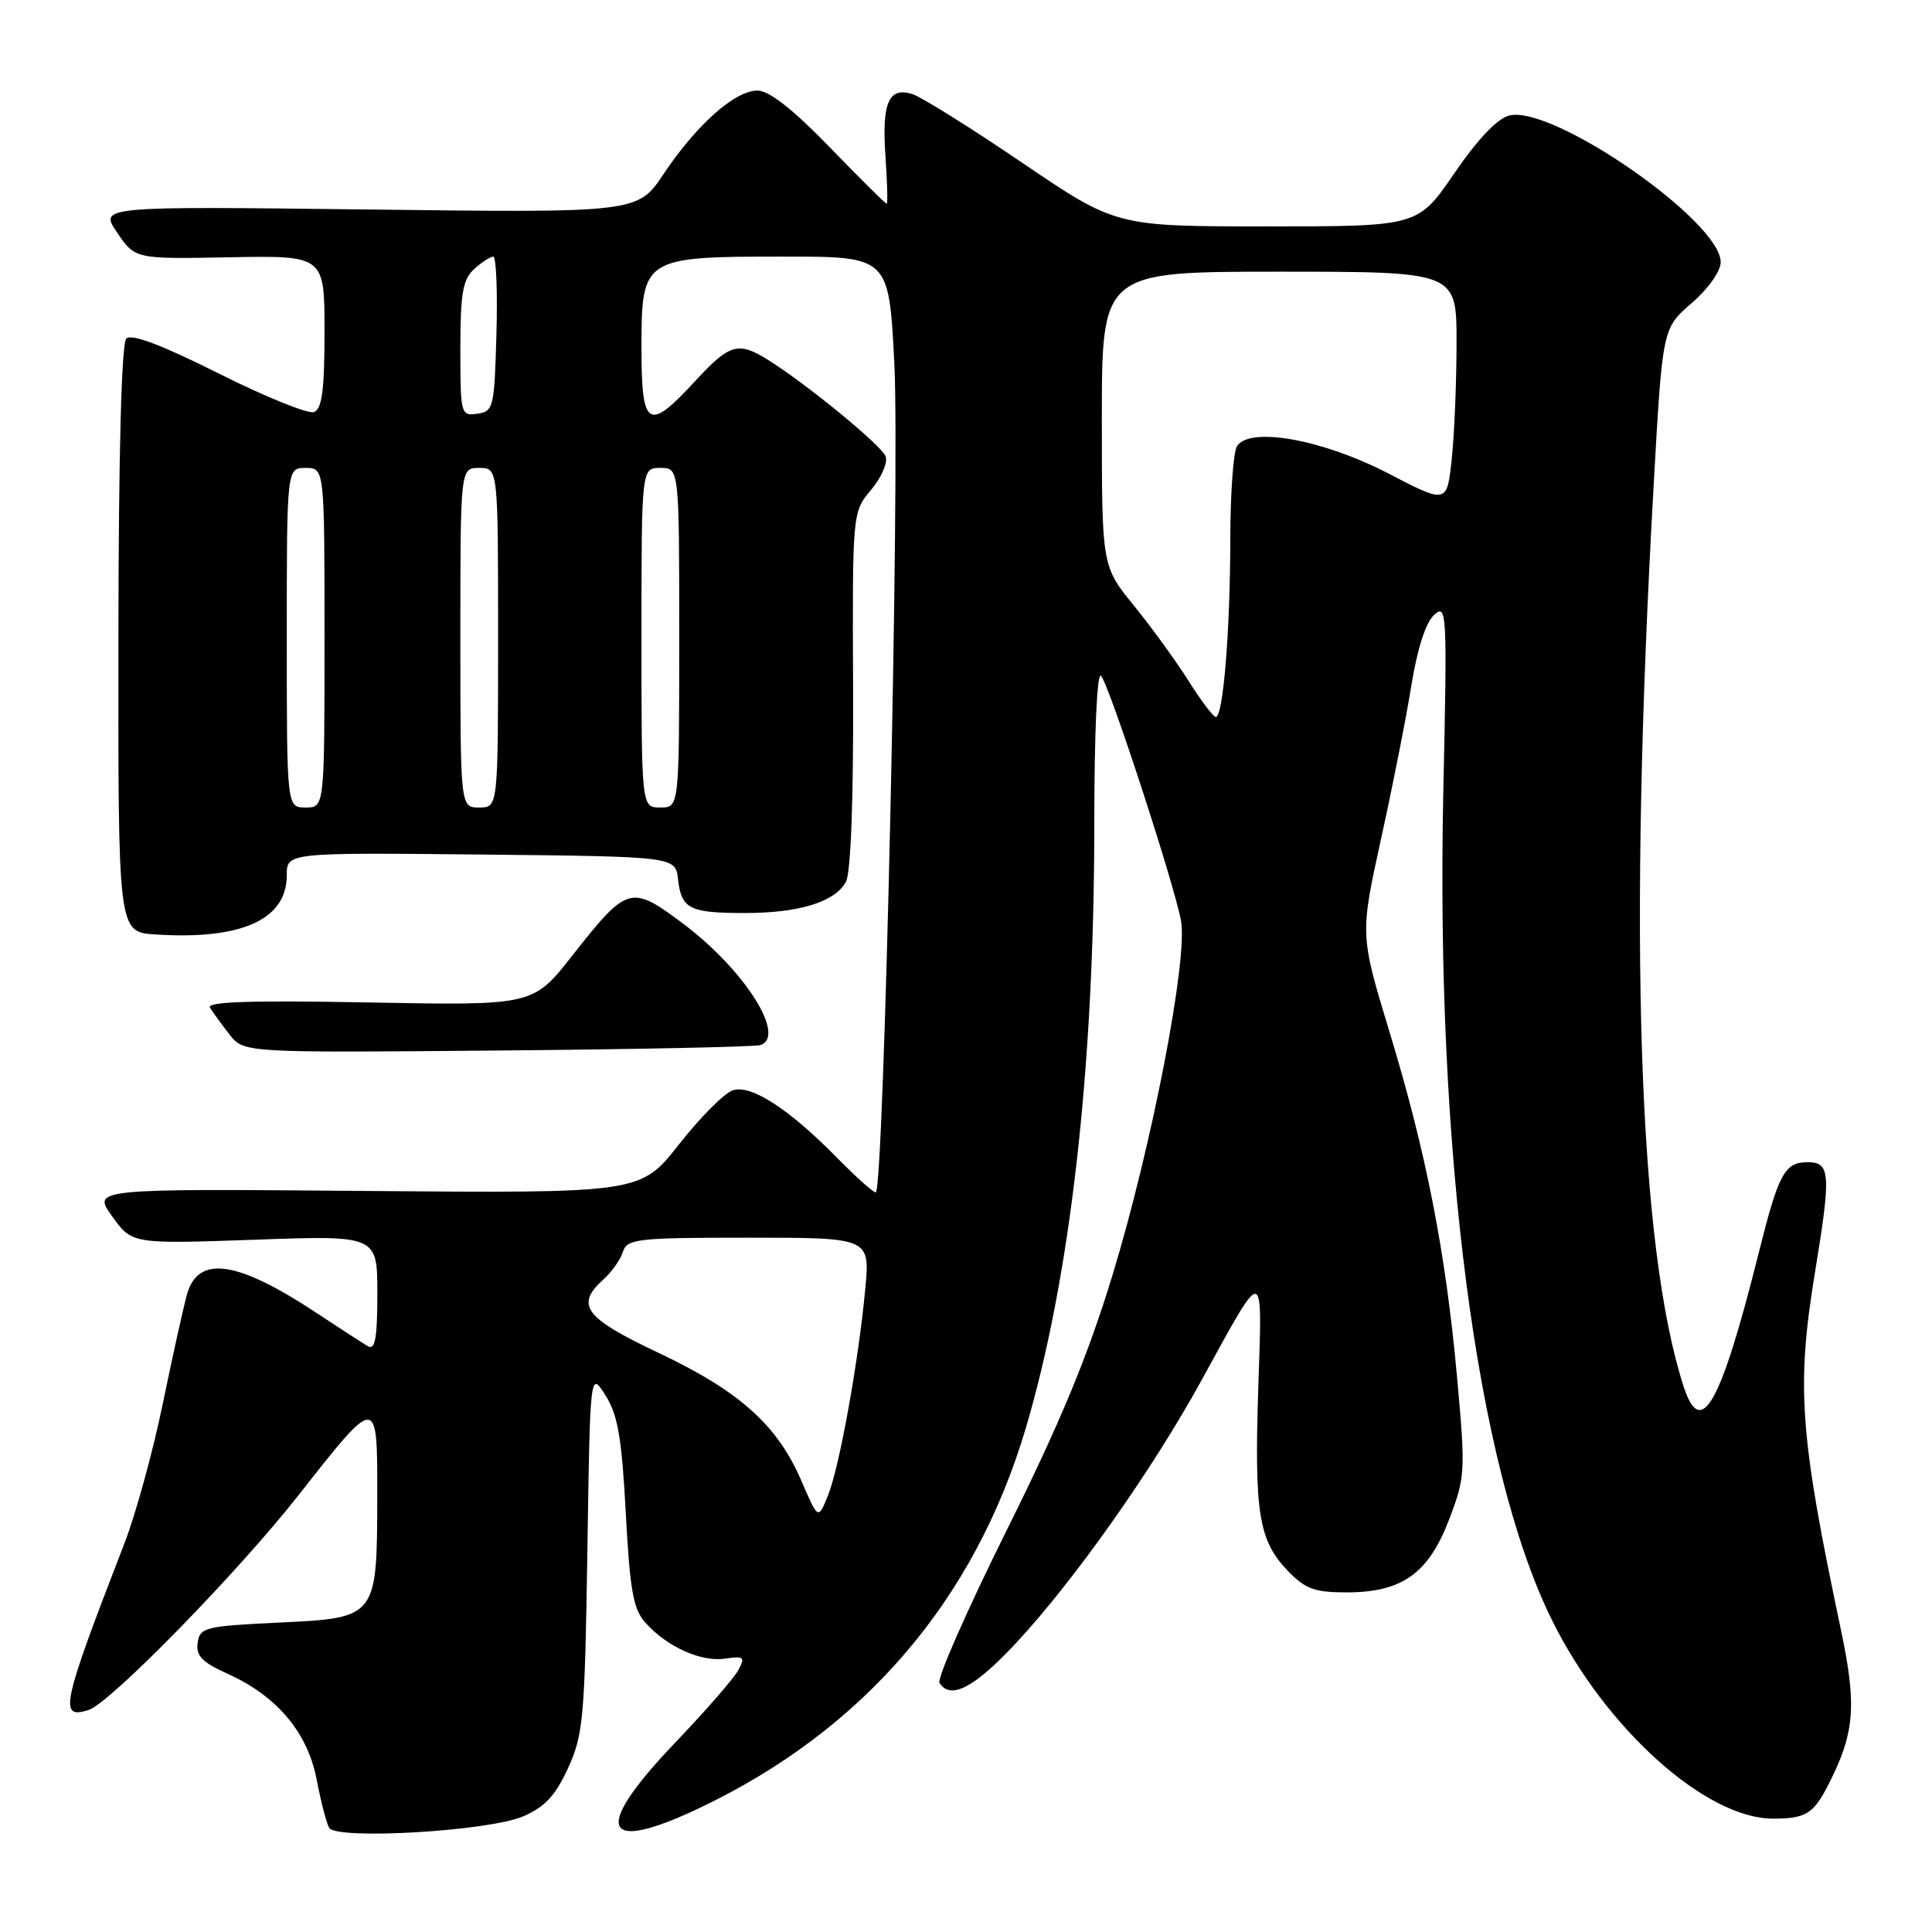<?xml version="1.0" encoding="UTF-8" standalone="no"?>
<!DOCTYPE svg PUBLIC "-//W3C//DTD SVG 1.1//EN" "http://www.w3.org/Graphics/SVG/1.1/DTD/svg11.dtd" >
<svg xmlns="http://www.w3.org/2000/svg" xmlns:xlink="http://www.w3.org/1999/xlink" version="1.1" viewBox="0 0 256 256">
 <g >
 <path fill="currentColor"
d=" M 69.29 240.69 C 72.20 239.44 73.59 237.95 75.27 234.28 C 77.29 229.87 77.49 227.64 77.83 205.58 C 78.19 181.67 78.19 181.67 80.23 184.89 C 81.87 187.49 82.39 190.51 82.92 200.50 C 83.47 210.80 83.91 213.24 85.54 215.04 C 88.43 218.24 92.89 220.24 96.07 219.78 C 98.57 219.41 98.76 219.57 97.84 221.29 C 97.28 222.35 93.48 226.71 89.41 230.97 C 78.44 242.45 79.69 245.74 92.67 239.58 C 114.40 229.26 129.15 212.09 135.93 189.21 C 141.85 169.21 145.00 141.44 145.00 109.15 C 145.00 97.03 145.37 88.99 145.89 89.55 C 146.97 90.70 155.58 117.07 156.49 122.01 C 157.42 127.08 152.64 151.79 147.40 169.00 C 144.12 179.75 140.50 188.47 133.41 202.73 C 128.16 213.30 124.14 222.41 124.49 222.98 C 125.92 225.30 129.10 223.65 134.64 217.70 C 142.32 209.45 152.64 194.84 159.15 183.00 C 167.68 167.48 167.26 167.43 166.73 183.87 C 166.19 200.43 166.78 204.12 170.61 208.11 C 172.95 210.55 174.16 211.00 178.44 211.00 C 185.79 210.99 189.28 208.50 192.02 201.33 C 194.16 195.72 194.20 195.02 193.07 182.51 C 191.56 165.89 188.99 152.75 184.10 136.68 C 180.21 123.86 180.21 123.86 182.99 111.18 C 184.53 104.21 186.34 95.03 187.02 90.79 C 187.80 85.95 188.92 82.48 190.03 81.48 C 191.71 79.95 191.77 81.03 191.25 104.69 C 190.21 152.65 195.64 194.30 205.57 214.52 C 212.67 228.99 226.05 241.02 234.98 240.98 C 239.28 240.97 240.29 240.34 242.26 236.50 C 245.76 229.64 246.06 226.04 243.94 216.00 C 238.45 190.00 238.00 183.78 240.51 168.50 C 242.64 155.54 242.54 154.00 239.54 154.00 C 236.47 154.00 235.68 155.46 233.03 166.05 C 228.00 186.13 225.39 190.79 223.10 183.75 C 217.08 165.23 215.72 124.30 219.13 64.08 C 220.29 43.50 220.29 43.50 224.15 40.17 C 226.35 38.27 228.00 35.94 228.00 34.73 C 228.00 29.30 205.68 13.84 199.97 15.31 C 198.40 15.71 195.76 18.49 192.70 22.97 C 187.89 30.00 187.89 30.00 167.89 30.00 C 147.88 30.00 147.88 30.00 135.47 21.58 C 128.64 16.94 122.08 12.84 120.90 12.47 C 117.75 11.47 116.83 13.60 117.33 20.75 C 117.57 24.19 117.64 27.00 117.49 27.00 C 117.33 27.00 113.93 23.63 109.93 19.50 C 105.04 14.46 101.91 12.00 100.37 12.00 C 97.39 12.00 92.32 16.50 87.96 23.01 C 84.50 28.20 84.50 28.20 48.83 27.76 C 13.15 27.33 13.15 27.33 15.53 30.83 C 17.91 34.33 17.91 34.33 30.45 34.09 C 43.00 33.86 43.00 33.86 43.00 43.96 C 43.00 51.66 42.67 54.19 41.61 54.60 C 40.85 54.89 35.17 52.59 28.98 49.49 C 21.43 45.70 17.41 44.19 16.74 44.86 C 16.10 45.50 15.71 59.99 15.69 84.69 C 15.65 123.50 15.65 123.50 20.58 123.82 C 31.99 124.56 38.00 121.86 38.00 115.98 C 38.00 112.97 38.00 112.97 63.75 113.23 C 89.50 113.50 89.50 113.50 89.84 116.50 C 90.29 120.43 91.33 120.97 98.60 120.98 C 105.84 121.00 110.65 119.52 112.09 116.84 C 112.74 115.62 113.10 106.01 113.04 91.37 C 112.94 67.86 112.94 67.86 115.43 64.90 C 116.80 63.28 117.66 61.28 117.35 60.47 C 116.79 59.01 106.96 50.94 101.79 47.70 C 97.81 45.21 96.69 45.53 92.11 50.50 C 85.88 57.26 85.00 56.72 85.00 46.12 C 85.00 34.12 85.18 34.00 103.85 34.00 C 117.78 34.00 117.78 34.00 118.50 48.07 C 119.26 62.73 117.13 158.00 116.04 158.00 C 115.70 158.00 113.42 155.96 110.97 153.47 C 104.59 146.97 99.55 143.69 97.12 144.46 C 96.01 144.81 92.80 148.03 89.99 151.61 C 84.88 158.11 84.88 158.11 48.55 157.81 C 12.23 157.50 12.23 157.50 14.86 161.17 C 17.50 164.84 17.50 164.84 33.75 164.27 C 50.00 163.69 50.00 163.69 50.00 171.41 C 50.00 177.30 49.71 178.95 48.75 178.38 C 48.06 177.98 45.02 176.01 42.00 174.01 C 31.43 167.01 26.27 166.26 24.78 171.50 C 24.32 173.15 22.87 179.68 21.57 186.00 C 20.27 192.32 17.98 200.65 16.49 204.50 C 8.14 226.06 7.76 227.84 11.75 226.58 C 14.58 225.68 31.48 208.39 39.50 198.19 C 50.06 184.75 50.00 184.75 49.99 198.24 C 49.96 214.40 49.98 214.38 36.97 215.00 C 27.16 215.47 26.48 215.64 26.19 217.68 C 25.94 219.40 26.78 220.26 30.19 221.80 C 36.73 224.75 40.79 229.60 41.97 235.86 C 42.53 238.77 43.27 241.63 43.62 242.20 C 44.62 243.82 64.74 242.64 69.29 240.69 Z  M 100.75 138.48 C 104.26 137.30 98.61 128.44 90.45 122.34 C 83.58 117.20 83.13 117.34 75.80 126.66 C 70.63 133.24 70.63 133.24 48.89 132.83 C 33.27 132.54 27.33 132.73 27.82 133.52 C 28.19 134.12 29.36 135.72 30.40 137.06 C 32.30 139.50 32.30 139.50 65.90 139.20 C 84.38 139.04 100.06 138.71 100.75 138.48 Z  M 106.18 196.20 C 103.01 188.84 98.01 184.35 87.32 179.29 C 77.42 174.60 76.18 172.95 79.97 169.52 C 81.06 168.54 82.22 166.90 82.54 165.87 C 83.09 164.15 84.39 164.00 99.21 164.00 C 115.29 164.00 115.29 164.00 114.65 170.81 C 113.76 180.40 111.21 194.50 109.69 198.22 C 108.41 201.37 108.41 201.37 106.18 196.20 Z  M 38.00 84.50 C 38.00 62.00 38.00 62.00 40.50 62.00 C 43.00 62.00 43.00 62.00 43.00 84.50 C 43.00 107.00 43.00 107.00 40.50 107.00 C 38.00 107.00 38.00 107.00 38.00 84.50 Z  M 61.00 84.50 C 61.00 62.00 61.00 62.00 63.50 62.00 C 66.00 62.00 66.00 62.00 66.00 84.50 C 66.00 107.00 66.00 107.00 63.50 107.00 C 61.00 107.00 61.00 107.00 61.00 84.50 Z  M 85.00 84.50 C 85.00 62.00 85.00 62.00 87.50 62.00 C 90.00 62.00 90.00 62.00 90.00 84.50 C 90.00 107.00 90.00 107.00 87.50 107.00 C 85.00 107.00 85.00 107.00 85.00 84.50 Z  M 157.51 90.25 C 155.86 87.64 152.60 83.14 150.26 80.26 C 146.00 75.03 146.00 75.03 146.00 55.51 C 146.00 36.00 146.00 36.00 169.50 36.00 C 193.00 36.00 193.00 36.00 193.00 45.35 C 193.00 50.50 192.72 57.42 192.37 60.74 C 191.74 66.78 191.74 66.78 183.95 62.73 C 175.30 58.24 165.58 56.48 163.91 59.12 C 163.42 59.88 163.02 65.50 163.02 71.60 C 163.00 83.67 162.07 95.00 161.11 95.00 C 160.77 95.00 159.15 92.86 157.51 90.25 Z  M 61.00 46.22 C 61.00 38.86 61.32 37.02 62.83 35.65 C 63.83 34.74 64.98 34.00 65.36 34.00 C 65.75 34.00 65.94 38.61 65.78 44.25 C 65.51 54.02 65.39 54.52 63.25 54.82 C 61.06 55.13 61.00 54.90 61.00 46.22 Z "/>
</g>
</svg>